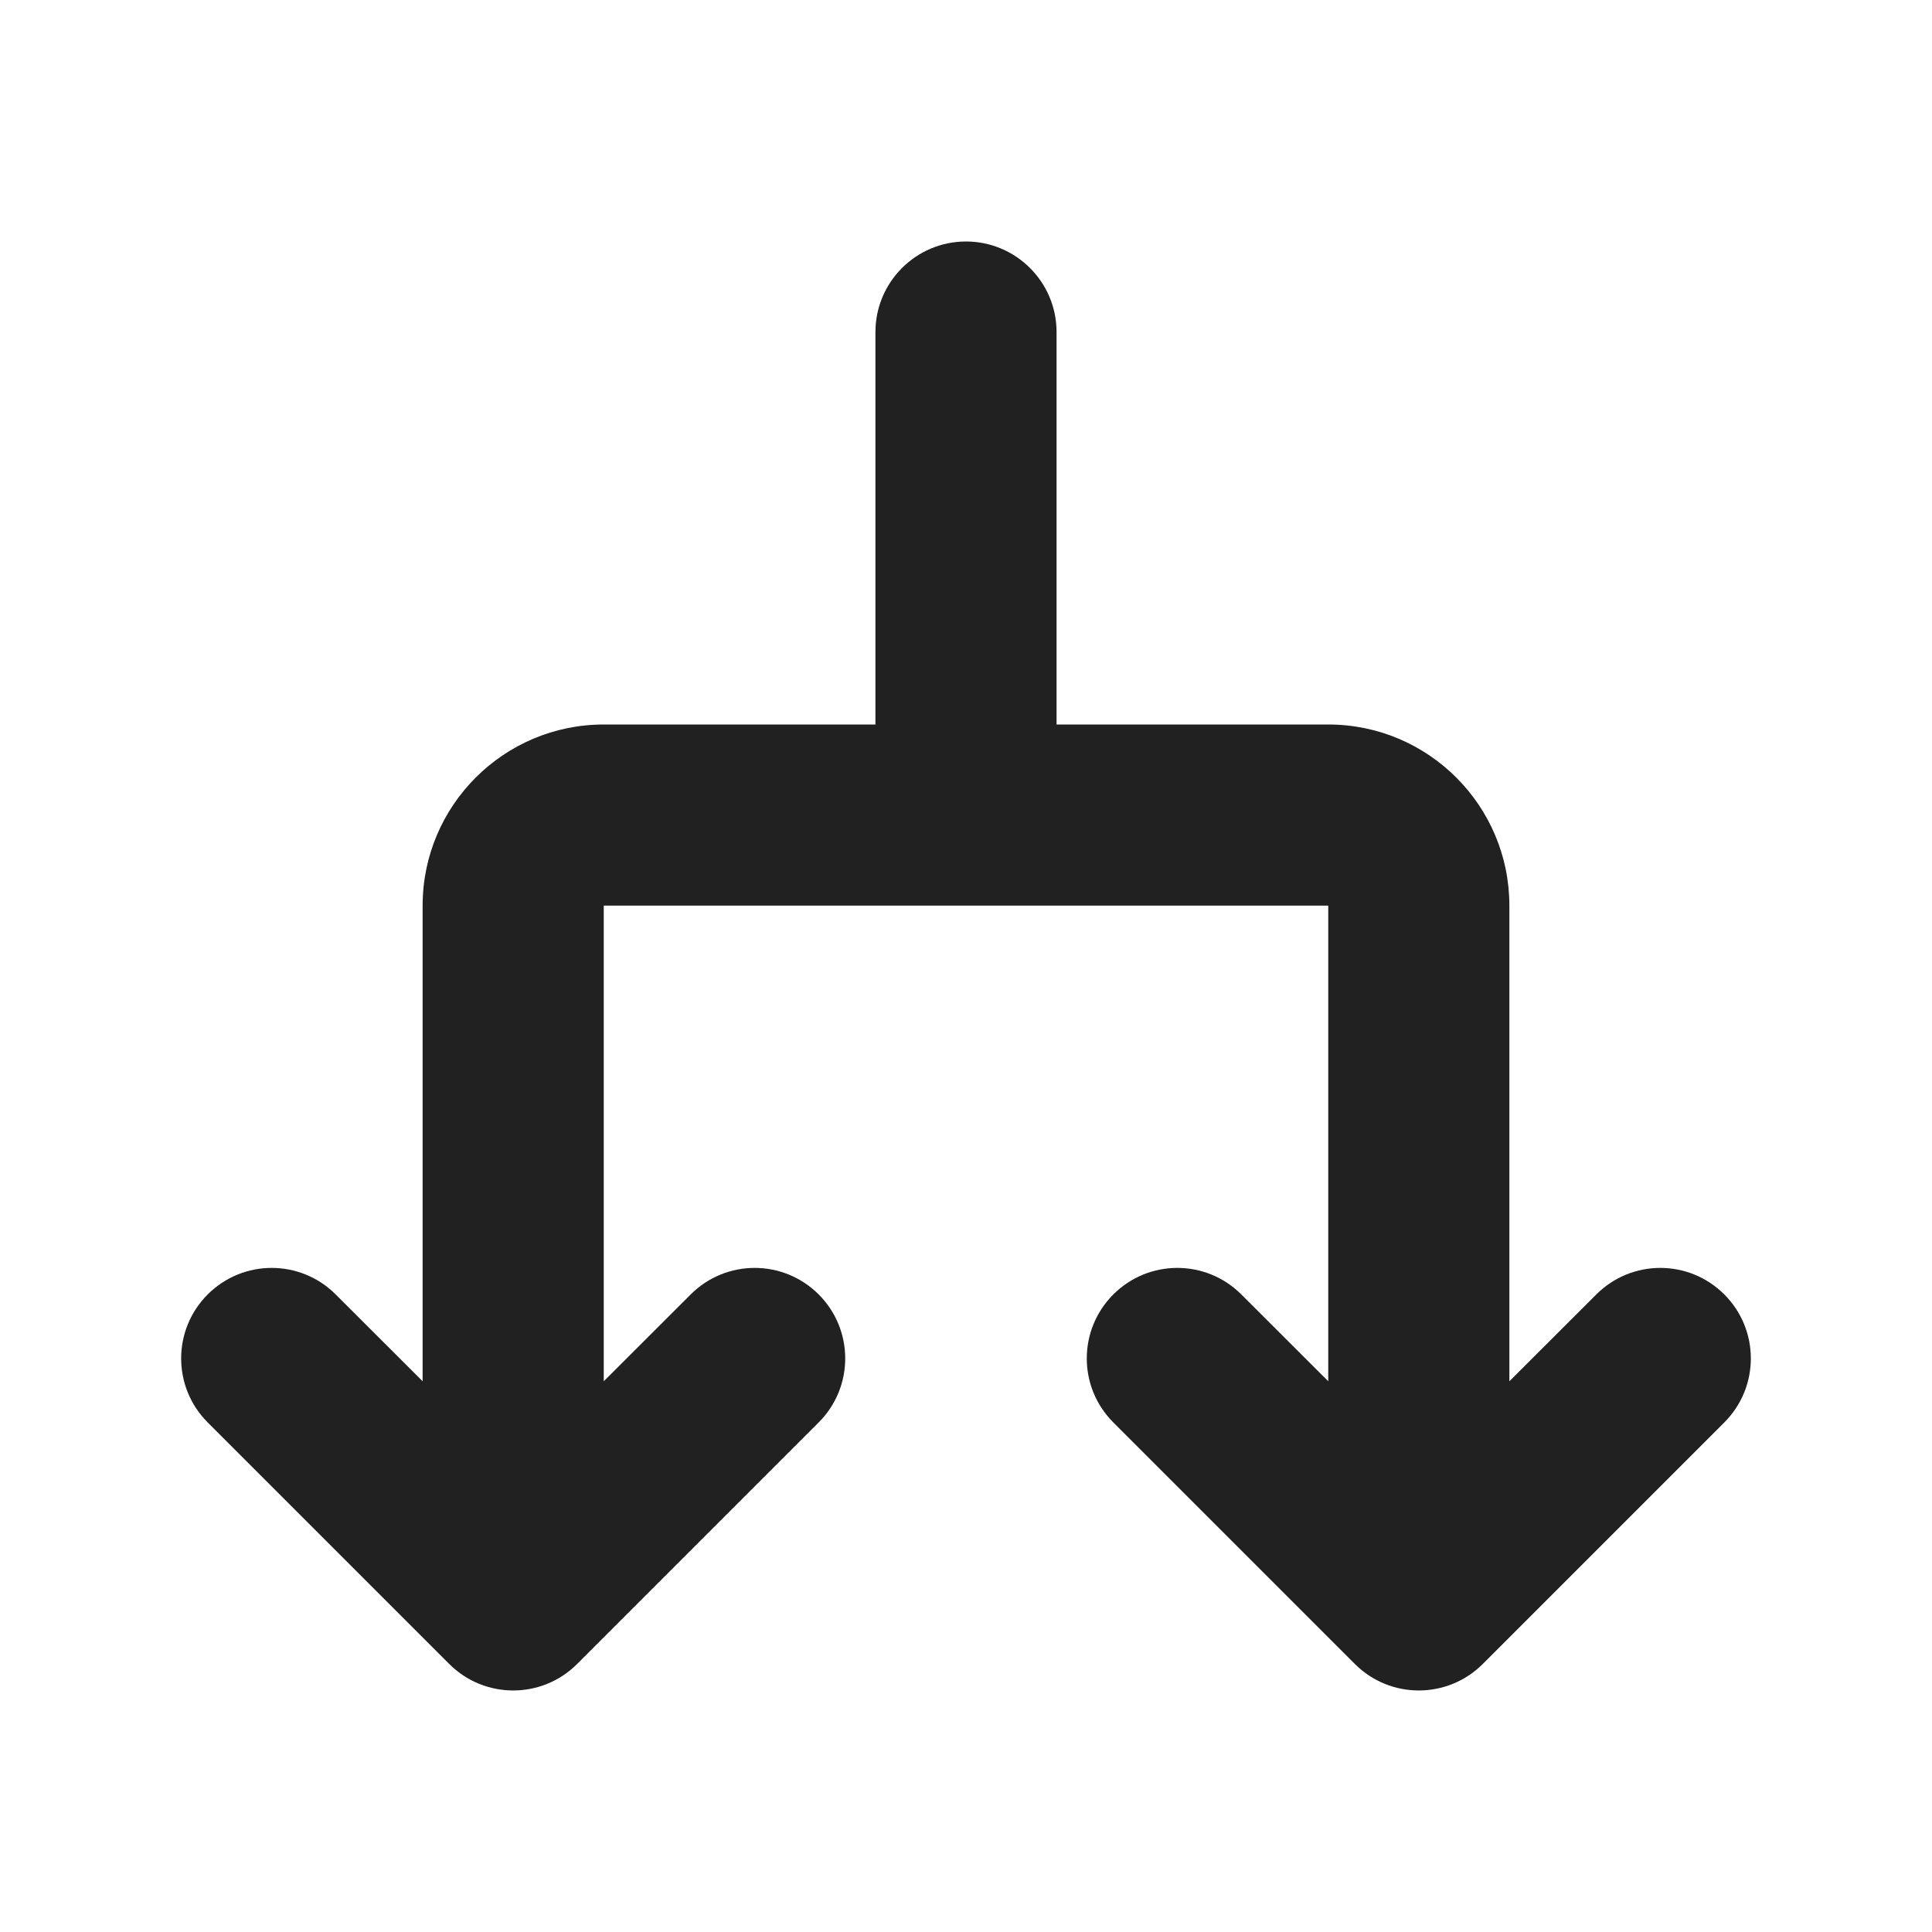 <svg width="16" height="16" viewBox="0 0 16 16" fill="none" xmlns="http://www.w3.org/2000/svg">
<path d="M8 2C8.414 2 8.75 2.336 8.75 2.75V6H11C11.828 6 12.5 6.672 12.5 7.5V11.439L13.22 10.72C13.513 10.427 13.987 10.427 14.28 10.72C14.573 11.013 14.573 11.487 14.28 11.78L12.28 13.78C11.987 14.073 11.513 14.073 11.22 13.78L9.22 11.78C8.927 11.487 8.927 11.013 9.22 10.72C9.513 10.427 9.987 10.427 10.28 10.72L11 11.439L11 7.5H5V11.439L5.72 10.72C6.013 10.427 6.487 10.427 6.78 10.72C7.073 11.013 7.073 11.487 6.78 11.78L4.78 13.78C4.487 14.073 4.013 14.073 3.72 13.78L1.72 11.78C1.427 11.487 1.427 11.013 1.72 10.72C2.013 10.427 2.487 10.427 2.78 10.72L3.5 11.439V7.5C3.5 6.672 4.172 6 5 6H7.25V2.75C7.25 2.336 7.586 2 8 2Z" fill="#212121"/>
</svg>
